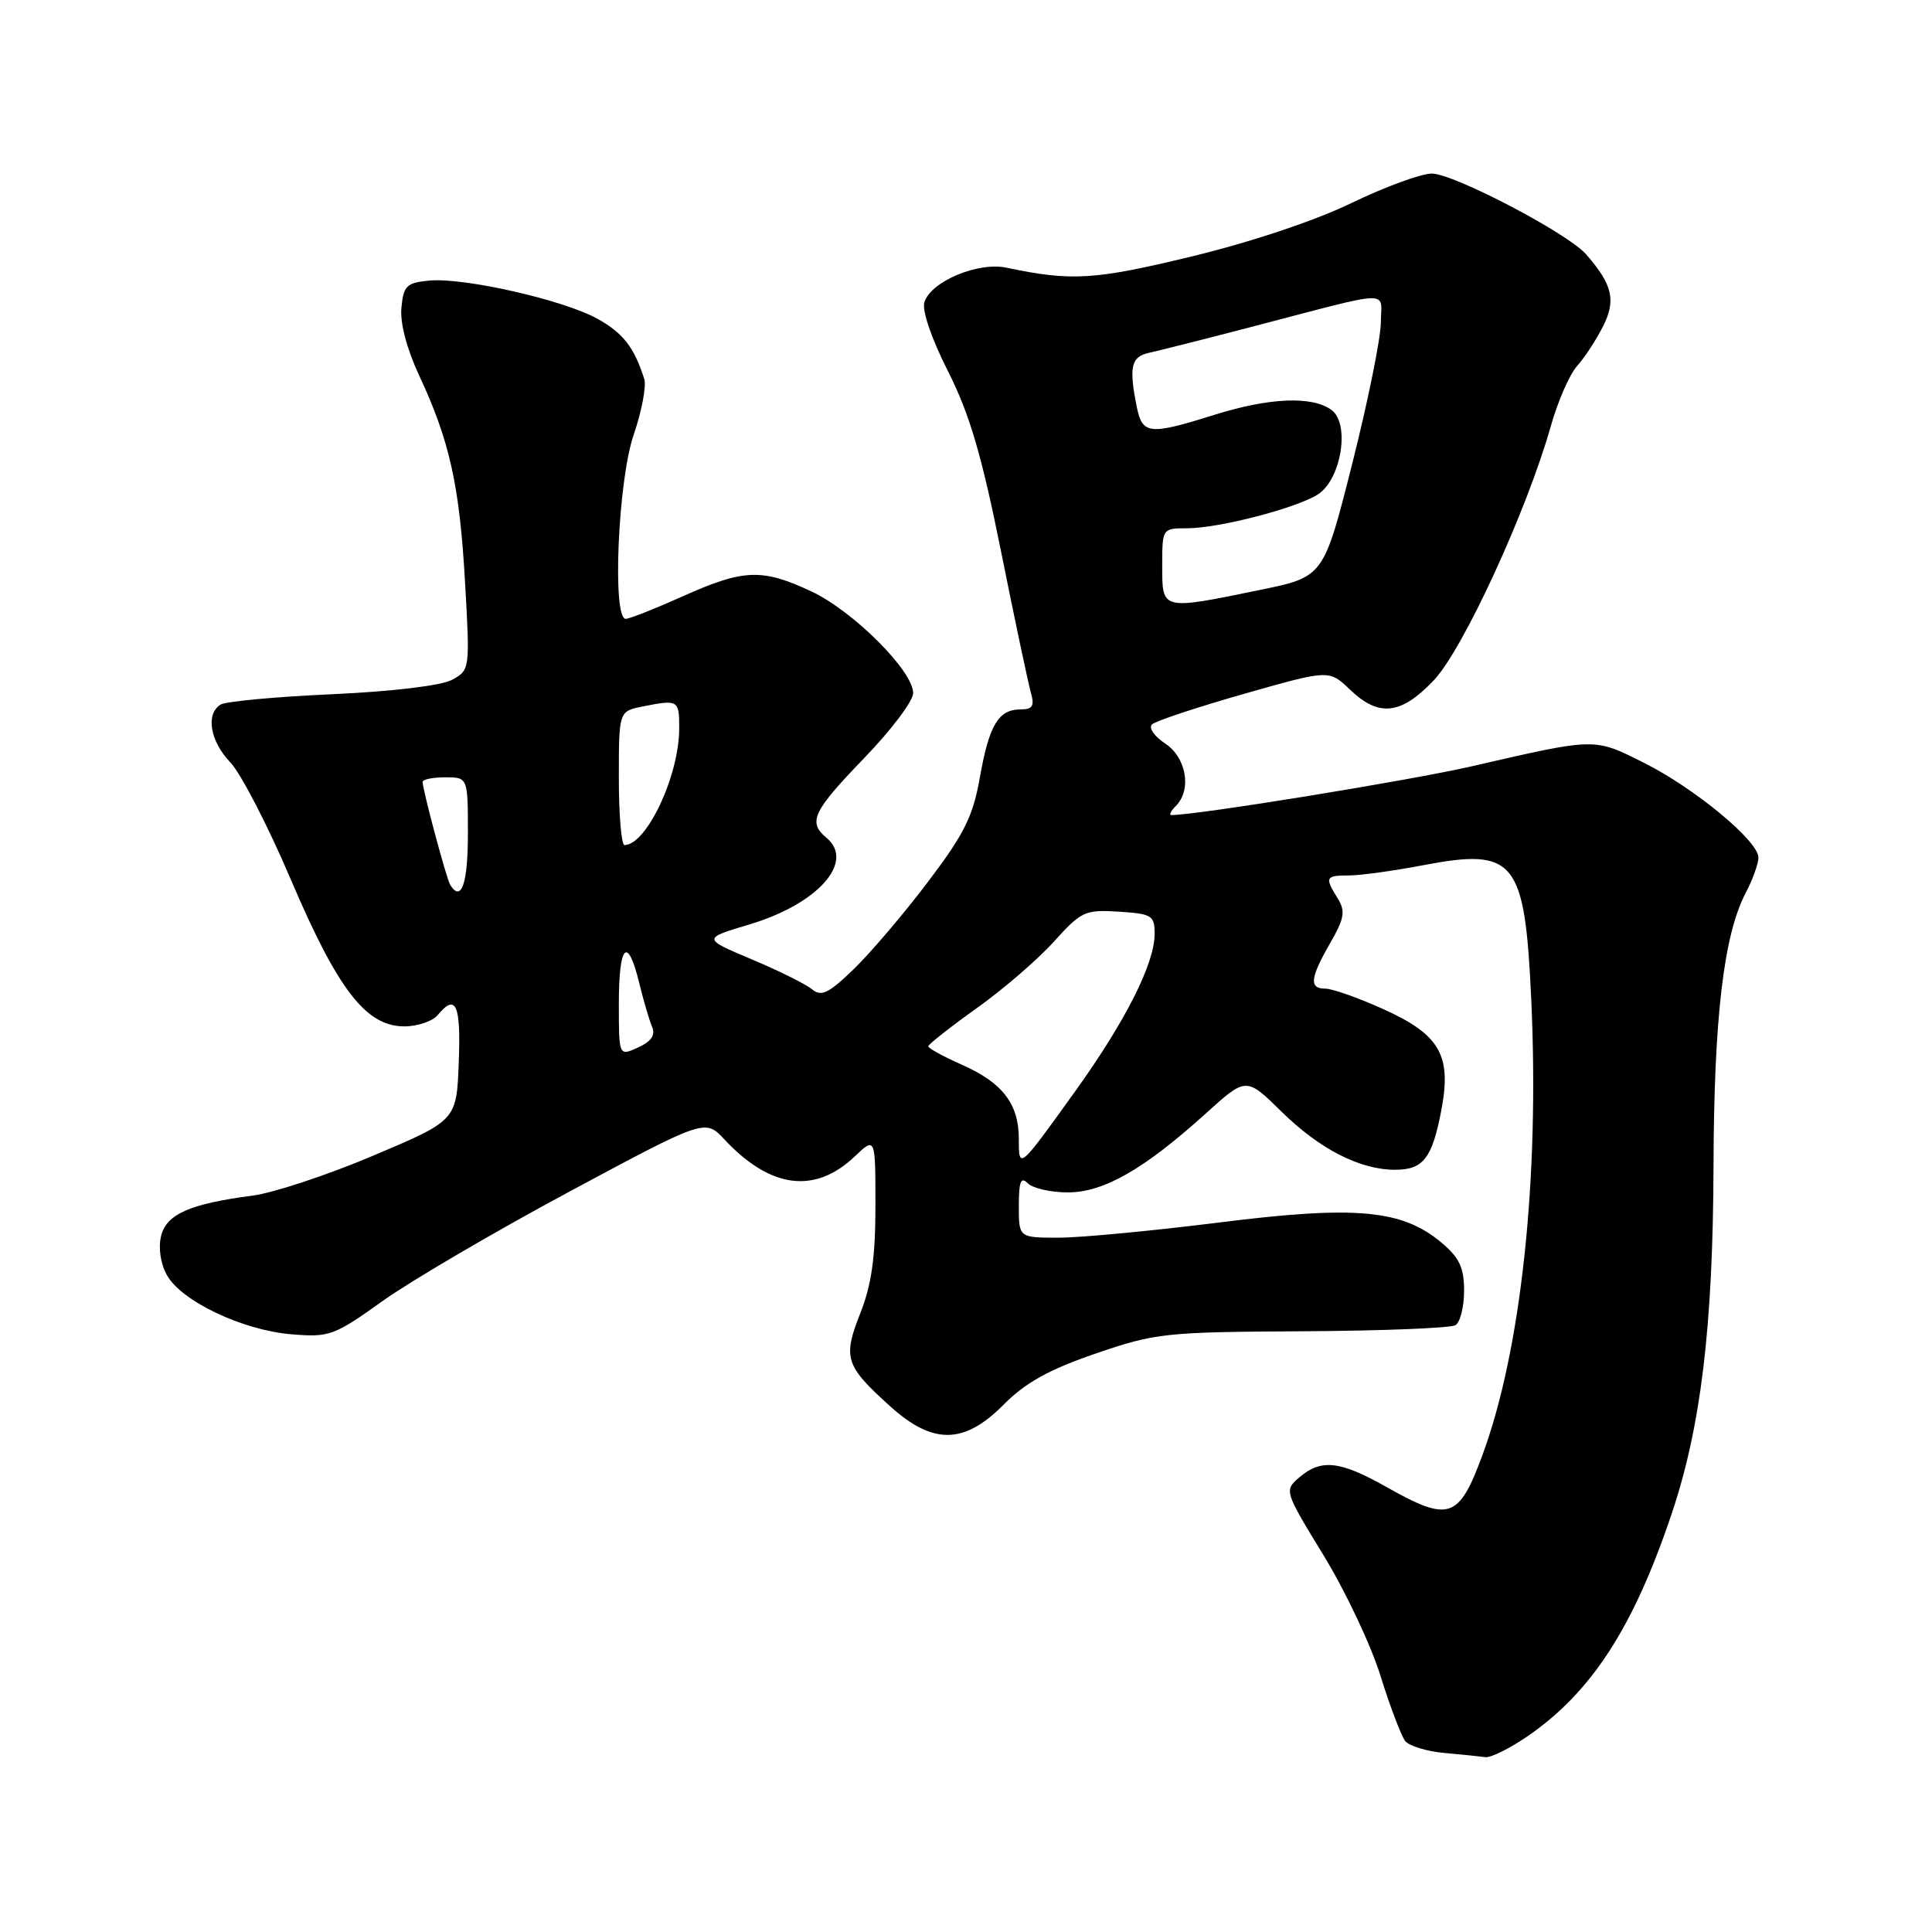 <?xml version="1.0" encoding="UTF-8" standalone="no"?>
<!DOCTYPE svg PUBLIC "-//W3C//DTD SVG 1.1//EN" "http://www.w3.org/Graphics/SVG/1.1/DTD/svg11.dtd" >
<svg xmlns="http://www.w3.org/2000/svg" xmlns:xlink="http://www.w3.org/1999/xlink" version="1.1" viewBox="0 0 256 256">
 <g >
 <path fill="currentColor"
d=" M 202.41 230.06 C 210.89 224.23 216.45 215.64 221.52 200.54 C 225.39 189.00 226.98 175.76 227.05 154.50 C 227.11 134.80 228.40 123.89 231.32 118.30 C 232.25 116.54 233.00 114.44 233.00 113.63 C 233.00 111.43 224.53 104.42 217.80 101.06 C 211.17 97.74 211.53 97.74 195.00 101.54 C 186.83 103.42 158.62 108.00 155.22 108.00 C 154.88 108.00 155.14 107.46 155.80 106.80 C 157.94 104.66 157.21 100.37 154.39 98.52 C 152.96 97.58 152.17 96.44 152.64 95.99 C 153.11 95.54 158.59 93.72 164.80 91.95 C 176.11 88.73 176.11 88.73 178.86 91.36 C 182.70 95.05 185.62 94.73 189.98 90.15 C 193.85 86.08 202.31 67.71 205.48 56.50 C 206.41 53.20 207.98 49.60 208.97 48.50 C 209.96 47.40 211.51 45.03 212.41 43.24 C 214.16 39.79 213.67 37.70 210.16 33.69 C 207.72 30.90 192.62 23.00 189.72 23.00 C 188.31 23.00 183.51 24.76 179.06 26.91 C 174.21 29.26 165.69 32.10 157.83 34.00 C 145.01 37.10 141.99 37.29 133.36 35.47 C 129.59 34.67 123.36 37.29 122.49 40.03 C 122.14 41.12 123.41 44.84 125.61 49.18 C 128.47 54.85 130.06 60.23 132.63 73.00 C 134.45 82.08 136.24 90.51 136.59 91.75 C 137.10 93.55 136.83 94.00 135.24 94.00 C 132.30 94.00 131.07 96.06 129.84 102.99 C 128.93 108.17 127.78 110.49 122.96 116.85 C 119.78 121.06 115.35 126.26 113.13 128.41 C 109.81 131.62 108.83 132.10 107.62 131.10 C 106.81 130.42 103.20 128.63 99.61 127.12 C 93.07 124.36 93.07 124.36 99.28 122.50 C 108.39 119.78 113.35 114.19 109.50 111.00 C 107.02 108.94 107.71 107.49 114.50 100.46 C 118.08 96.76 121.00 92.88 121.00 91.84 C 121.00 88.90 113.04 80.95 107.50 78.36 C 100.97 75.30 98.53 75.40 90.50 79.00 C 86.82 80.65 83.41 82.00 82.91 82.00 C 81.10 82.00 81.89 63.63 83.96 57.63 C 85.03 54.50 85.67 51.16 85.37 50.22 C 84.03 46.01 82.56 44.12 79.15 42.23 C 74.66 39.74 61.44 36.74 56.87 37.18 C 53.87 37.46 53.47 37.86 53.19 40.77 C 52.99 42.78 53.90 46.24 55.55 49.77 C 59.58 58.41 60.90 64.34 61.62 77.14 C 62.28 88.69 62.27 88.79 59.89 90.08 C 58.47 90.85 52.04 91.62 43.98 91.99 C 36.55 92.32 29.91 92.94 29.23 93.36 C 27.22 94.60 27.83 98.21 30.52 101.02 C 31.91 102.47 35.52 109.46 38.54 116.55 C 44.77 131.17 48.51 136.00 53.57 136.00 C 55.32 136.00 57.32 135.32 58.00 134.50 C 60.41 131.59 61.08 133.08 60.79 140.73 C 60.50 148.46 60.50 148.46 49.50 153.11 C 43.45 155.68 36.25 158.06 33.50 158.42 C 25.17 159.51 22.07 160.87 21.35 163.76 C 20.96 165.30 21.26 167.41 22.10 168.93 C 23.99 172.39 32.11 176.26 38.61 176.80 C 43.64 177.22 44.25 177.00 50.70 172.39 C 54.44 169.72 65.58 163.19 75.46 157.89 C 93.43 148.25 93.43 148.25 95.98 150.97 C 102.06 157.49 107.97 158.26 113.25 153.24 C 116.00 150.63 116.00 150.63 116.00 159.78 C 116.00 166.58 115.49 170.23 113.99 174.02 C 111.66 179.93 111.99 180.96 117.95 186.34 C 123.63 191.47 127.77 191.40 133.01 186.10 C 135.88 183.21 139.00 181.47 145.19 179.35 C 153.13 176.63 154.34 176.50 172.61 176.40 C 183.12 176.34 192.23 175.98 192.86 175.59 C 193.49 175.20 194.00 173.15 194.00 171.03 C 194.00 167.98 193.38 166.65 191.01 164.66 C 185.79 160.27 179.63 159.71 161.53 161.99 C 152.74 163.09 143.18 164.00 140.28 164.00 C 135.00 164.00 135.00 164.00 135.00 159.80 C 135.00 156.53 135.27 155.87 136.20 156.80 C 136.86 157.46 139.25 158.00 141.50 158.00 C 146.25 158.00 151.62 154.92 159.81 147.51 C 165.13 142.70 165.13 142.70 169.81 147.30 C 174.86 152.27 180.21 155.00 184.85 155.00 C 188.60 155.00 189.77 153.48 190.99 147.08 C 192.37 139.79 190.79 137.08 183.18 133.66 C 179.92 132.20 176.52 131.00 175.62 131.00 C 173.44 131.00 173.58 129.63 176.25 124.97 C 178.15 121.67 178.30 120.74 177.25 119.04 C 175.51 116.24 175.63 116.00 178.75 116.00 C 180.26 116.00 184.67 115.39 188.55 114.65 C 200.77 112.32 202.05 113.92 202.90 132.47 C 204.00 156.29 201.55 179.00 196.40 192.89 C 193.28 201.31 192.01 201.72 183.65 197.00 C 177.55 193.56 175.06 193.29 172.18 195.75 C 170.15 197.49 170.16 197.54 175.37 206.08 C 178.26 210.79 181.66 217.99 182.93 222.08 C 184.20 226.16 185.68 230.04 186.20 230.70 C 186.73 231.35 189.03 232.06 191.33 232.27 C 193.62 232.48 196.09 232.73 196.82 232.83 C 197.55 232.92 200.06 231.68 202.41 230.06 Z  M 135.00 150.92 C 135.00 146.28 132.85 143.47 127.47 141.09 C 125.01 140.00 123.00 138.90 123.00 138.64 C 123.00 138.39 125.88 136.12 129.39 133.61 C 132.91 131.11 137.52 127.13 139.64 124.78 C 143.28 120.74 143.77 120.52 148.25 120.80 C 152.67 121.09 153.00 121.30 152.99 123.80 C 152.98 127.69 149.13 135.31 142.54 144.50 C 134.99 155.02 135.00 155.02 135.00 150.92 Z  M 82.00 132.98 C 82.00 125.10 83.16 123.93 84.70 130.25 C 85.27 132.59 86.04 135.21 86.41 136.07 C 86.87 137.16 86.29 138.00 84.54 138.80 C 82.00 139.96 82.00 139.96 82.00 132.98 Z  M 59.65 117.24 C 59.16 116.44 56.00 104.65 56.00 103.61 C 56.00 103.27 57.35 103.00 59.00 103.00 C 62.00 103.00 62.00 103.00 62.00 110.50 C 62.00 117.10 61.12 119.62 59.65 117.24 Z  M 82.00 103.12 C 82.00 94.25 82.00 94.25 85.12 93.62 C 89.88 92.67 90.00 92.75 90.00 96.49 C 90.00 102.76 85.71 111.92 82.75 111.98 C 82.34 111.99 82.00 108.01 82.00 103.12 Z  M 154.00 75.00 C 154.00 70.01 154.01 70.00 157.29 70.00 C 161.52 70.00 171.87 67.31 174.66 65.49 C 177.74 63.47 178.91 56.14 176.43 54.32 C 173.86 52.44 168.19 52.68 160.84 54.99 C 152.25 57.68 151.37 57.58 150.62 53.88 C 149.57 48.61 149.88 47.26 152.25 46.75 C 153.49 46.48 159.68 44.92 166.00 43.27 C 184.93 38.33 183.00 38.39 182.97 42.73 C 182.96 44.80 181.25 53.24 179.17 61.47 C 175.39 76.44 175.39 76.44 166.95 78.17 C 153.86 80.86 154.00 80.90 154.00 75.00 Z "/>
</g>
</svg>